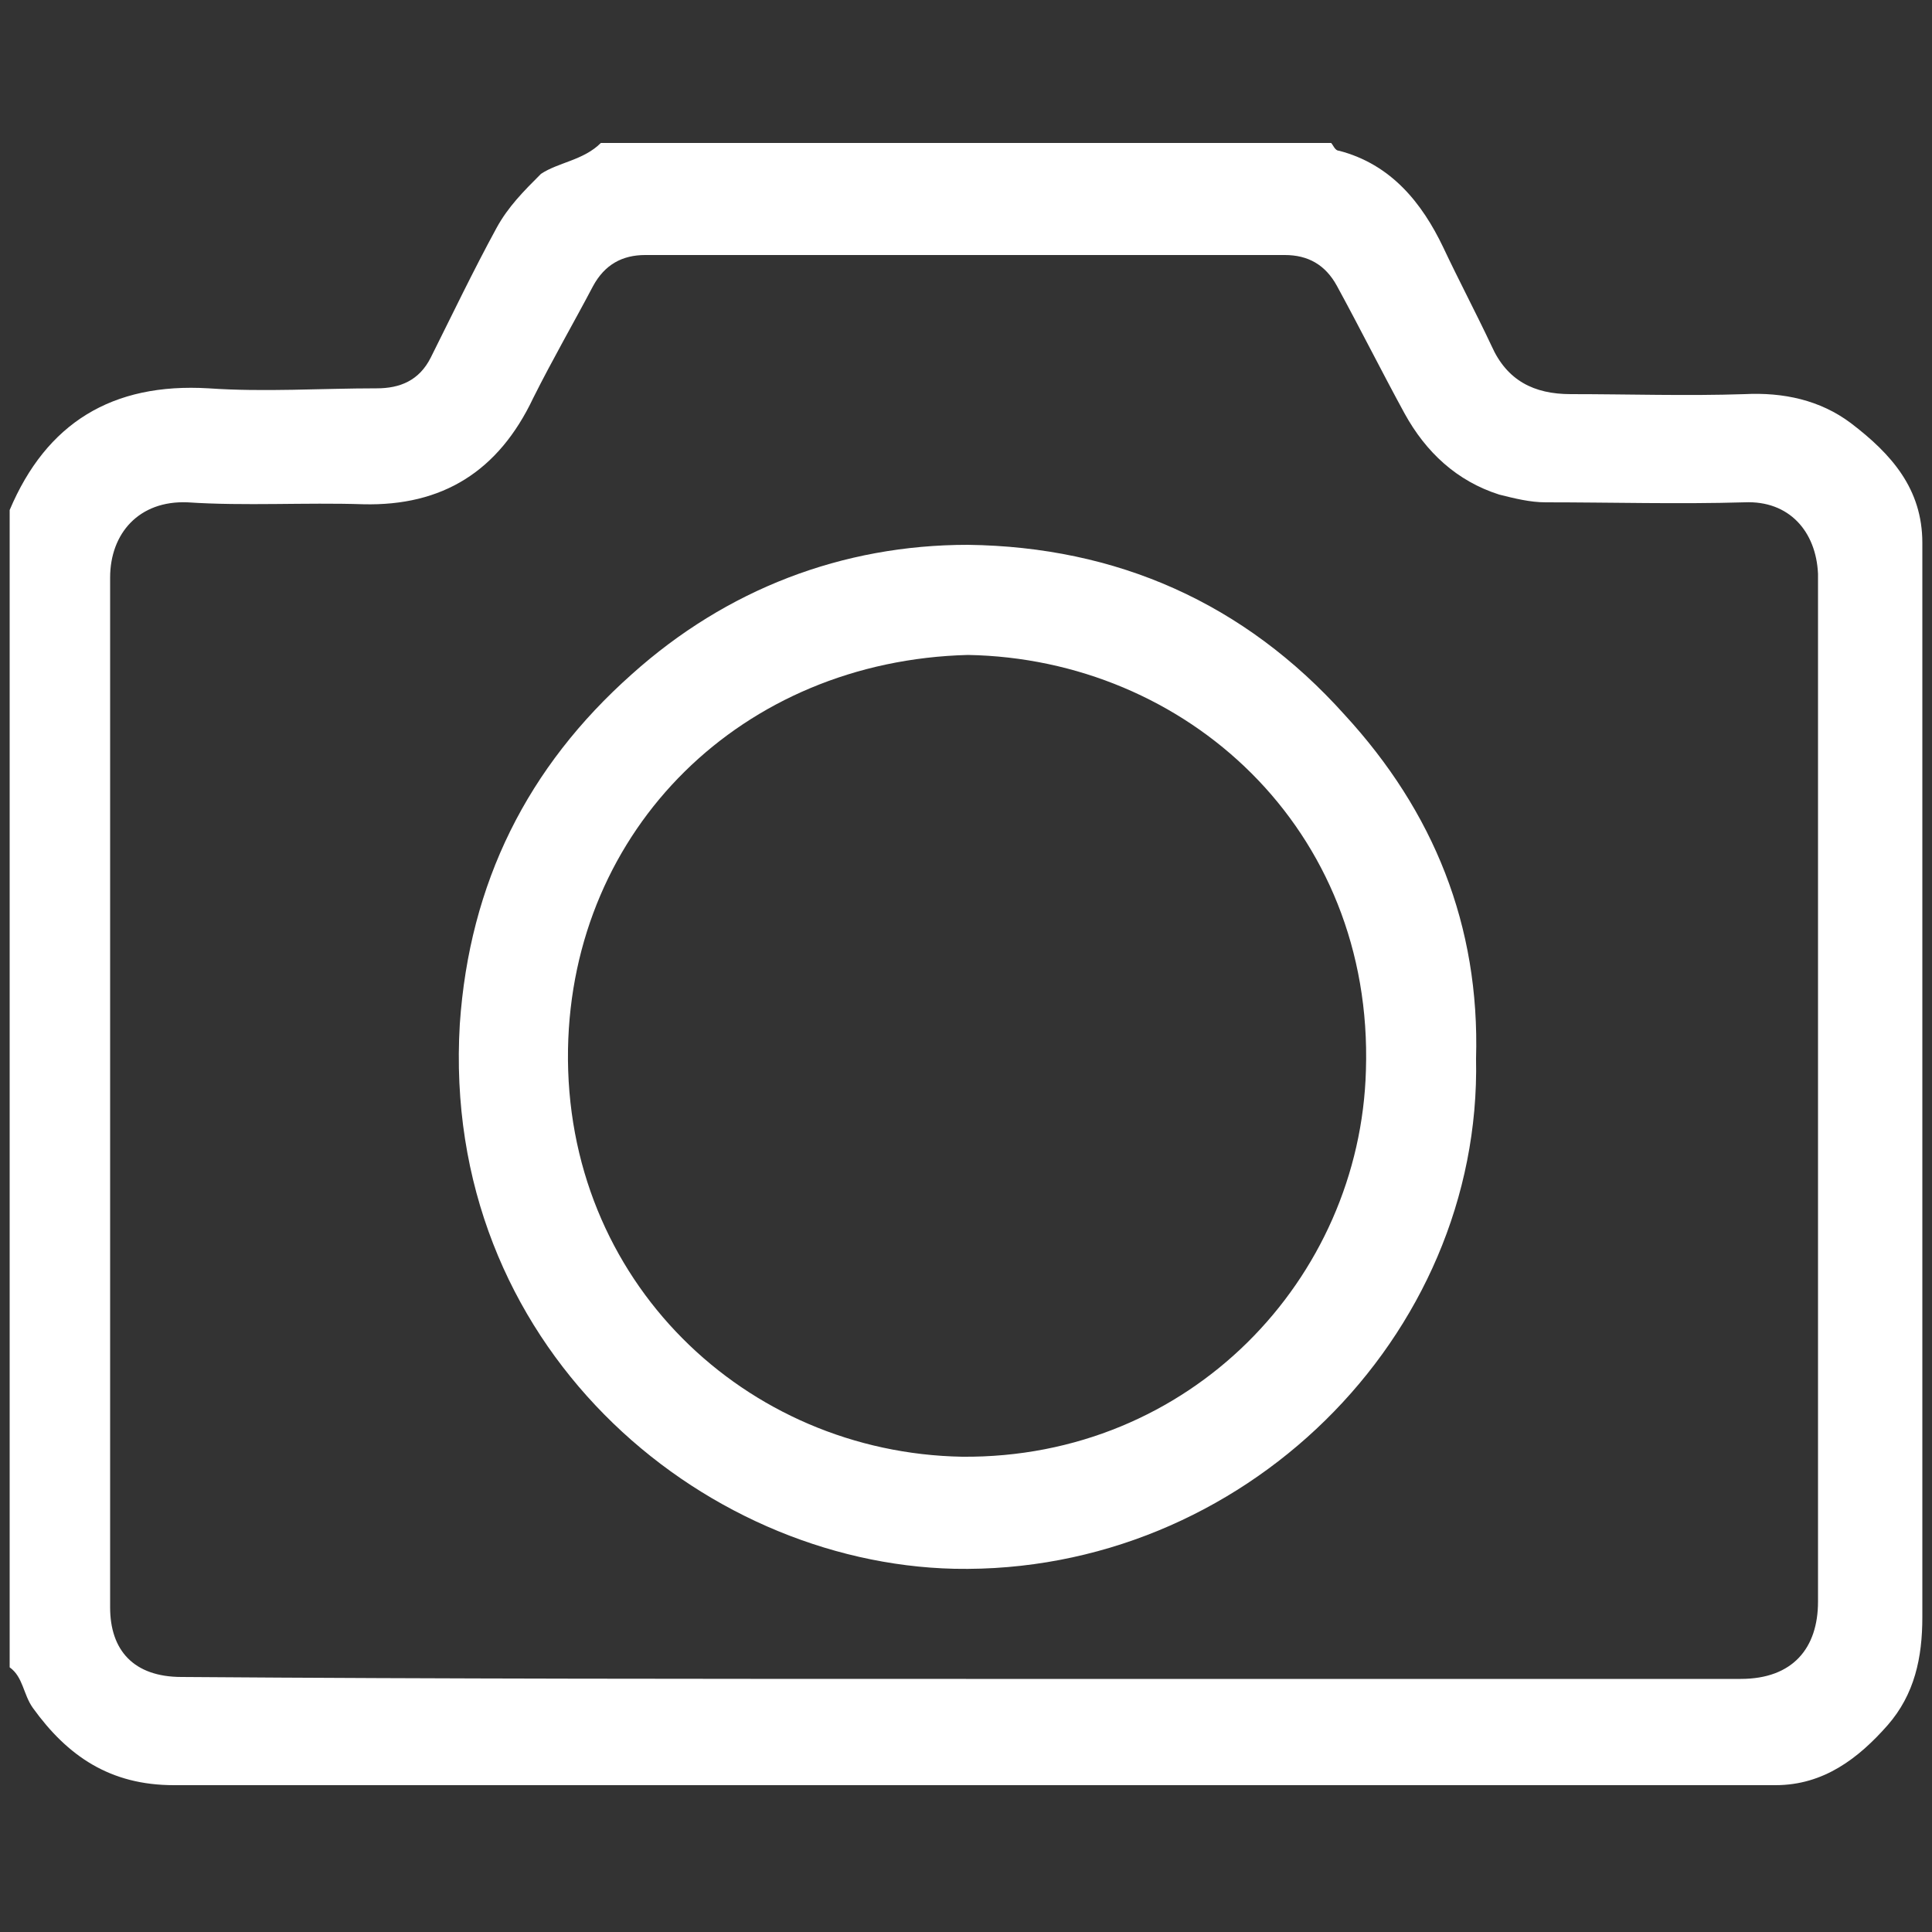 <?xml version="1.0" encoding="utf-8"?>
<!-- Generator: Adobe Illustrator 19.2.1, SVG Export Plug-In . SVG Version: 6.00 Build 0)  -->
<svg version="1.1" id="Слой_1" xmlns="http://www.w3.org/2000/svg" xmlns:xlink="http://www.w3.org/1999/xlink" x="0px" y="0px"
	 viewBox="0 0 100 100" style="enable-background:new 0 0 100 100;" xml:space="preserve">
	 <rect x="0" y="0" width="100" height="100" fill="#333333" stroke="none"/>
	 <style>
	 	.st0{
	 		fill: #fff;
	 	}
	 </style>
<g>
	<path class="st0" d="M31.1,7.4c12.6,0,25.2,0,37.8,0c0.1,0.1,0.2,0.4,0.4,0.4c2.7,0.7,4.3,2.7,5.4,5c0.8,1.7,1.7,3.4,2.5,5.1
		c0.8,1.8,2.2,2.5,4.1,2.5c3,0,6,0.1,9,0c2-0.1,3.9,0.3,5.5,1.5c2.1,1.6,3.7,3.4,3.7,6.2c0,18.5,0,37.1,0,55.6c0,2.1-0.4,4-1.8,5.6
		c-1.5,1.7-3.3,3.1-5.8,3.1c-27.6,0-55.3,0-82.9,0c-3.3,0-5.5-1.5-7.3-4c-0.5-0.7-0.5-1.6-1.2-2.1c0-20,0-39.9,0-59.9
		c1.9-4.5,5.3-6.6,10.3-6.3c2.9,0.2,5.8,0,8.7,0c1.2,0,2.2-0.4,2.8-1.6c1.1-2.2,2.2-4.5,3.4-6.7c0.6-1.1,1.4-1.9,2.3-2.8
		C28.9,8.4,30.2,8.3,31.1,7.4z M50,86.9c13.4,0,26.7,0,40.1,0c2.7,0,4-1.6,4-4c0-16.9,0-33.8,0-50.7c0-0.8,0-1.7,0-2.5
		c-0.1-2.2-1.5-3.8-3.8-3.7c-3.4,0.1-6.9,0-10.3,0c-0.8,0-1.6-0.2-2.4-0.4c-2.2-0.7-3.8-2.2-4.9-4.2c-1.2-2.2-2.3-4.4-3.5-6.6
		c-0.6-1.1-1.5-1.6-2.7-1.6c-11,0-22.1,0-33.1,0c-1.2,0-2.1,0.5-2.7,1.6c-1,1.9-2.1,3.8-3.1,5.8c-1.8,3.8-4.7,5.6-8.8,5.5
		c-3-0.1-6.1,0.1-9.1-0.1c-2.5-0.1-4,1.6-4,3.9c0,17.8,0,35.5,0,53.3c0,2.2,1.2,3.6,3.7,3.6C23,86.9,36.5,86.9,50,86.9z"/>
	<path class="st0" d="M76.4,54.8c0.3,14.4-12.1,26.7-27,26.4c-13.2-0.3-26.6-11.6-25.6-28.2c0.5-7.3,3.5-13.3,8.9-18.1
		c4.9-4.4,10.9-6.7,17.4-6.7c7.7,0.1,14.3,3,19.5,8.8C74.2,42,76.6,47.9,76.4,54.8z M50.1,33.9c-11.7,0.3-20.5,9-20.7,20.4
		c-0.2,12,9.2,20.9,20.4,21.1c11.8,0.1,20.6-9.2,20.9-20C71.1,42.9,61.4,34.1,50.1,33.9z"/>
</g>
</svg>

